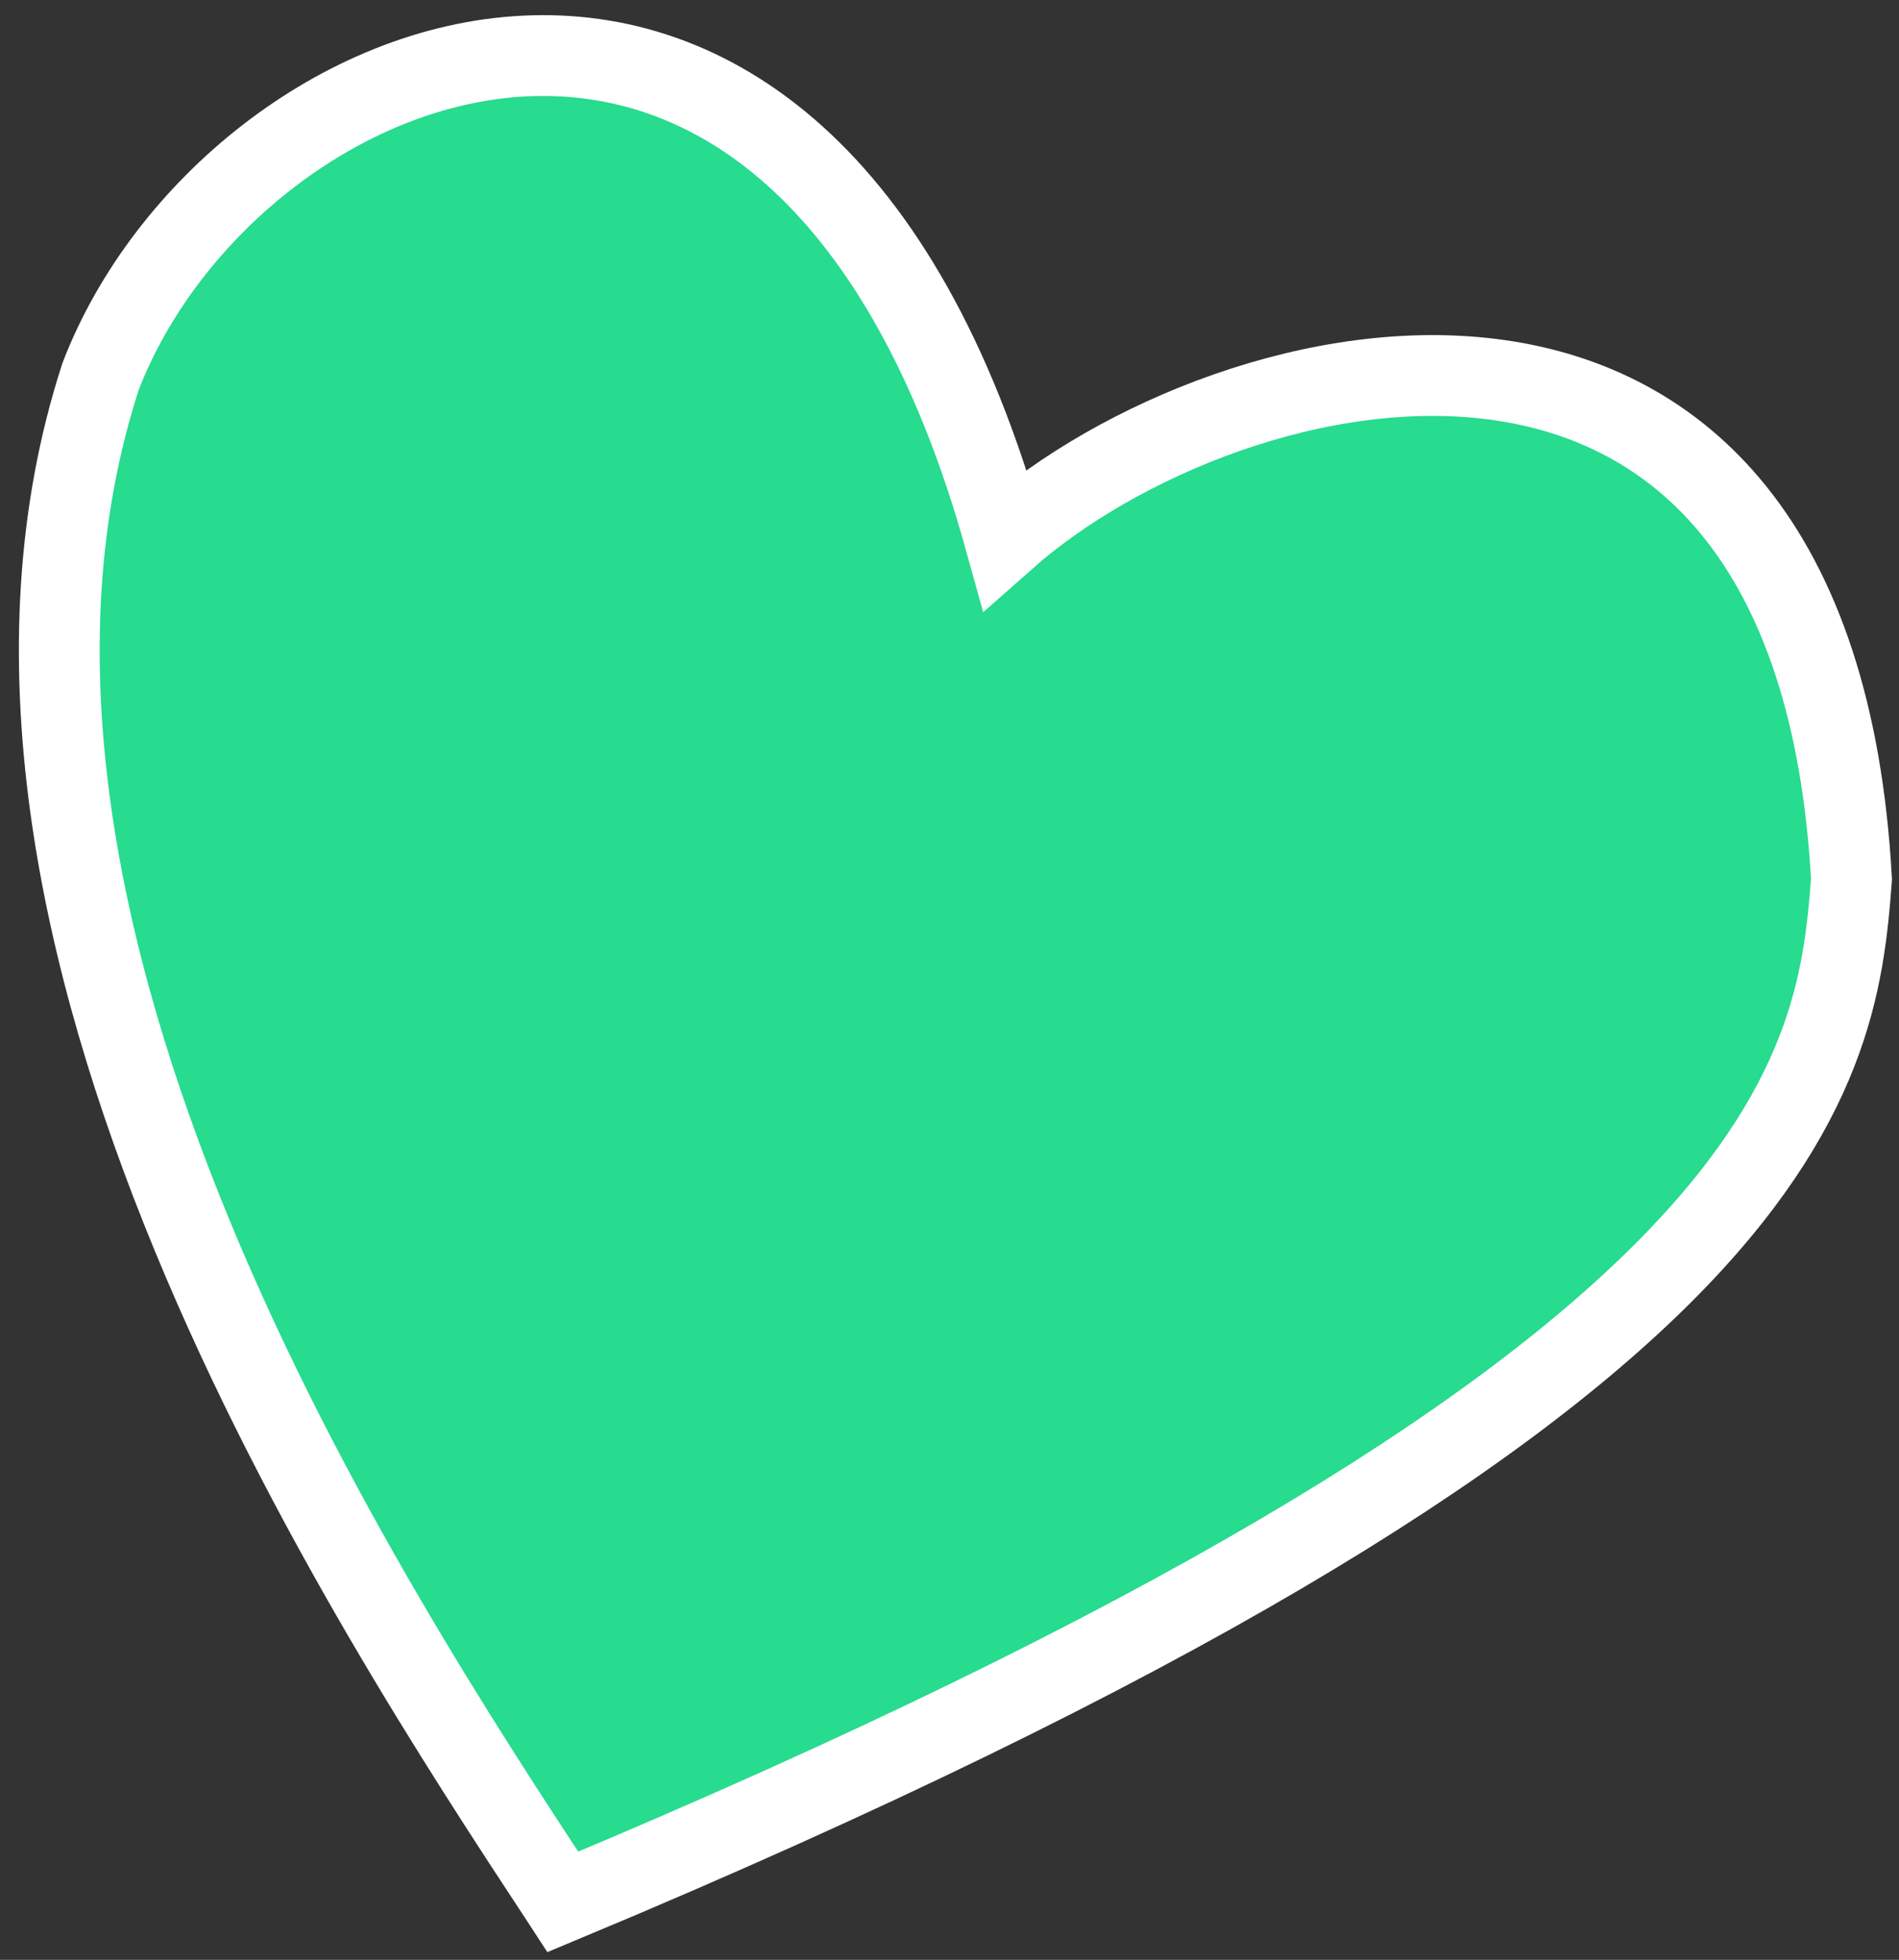 <svg width="94" height="97" viewBox="0 0 94 97" fill="none" xmlns="http://www.w3.org/2000/svg">
<rect x="0" y="0" width="94" height="97" fill="#333333" stroke="none"/>
<path d="M91.648 43.516C89.803 9.999 60.932 16.767 49.738 26.682C39.602 -9.714 11.369 2.003 4.977 18.638C-3.863 45.892 18.277 79.558 27.818 94.066L27.861 94.132C88.703 68.739 90.907 53.488 91.648 43.516Z" fill="#27DB8F" stroke="white" stroke-width="4"/>
</svg>
